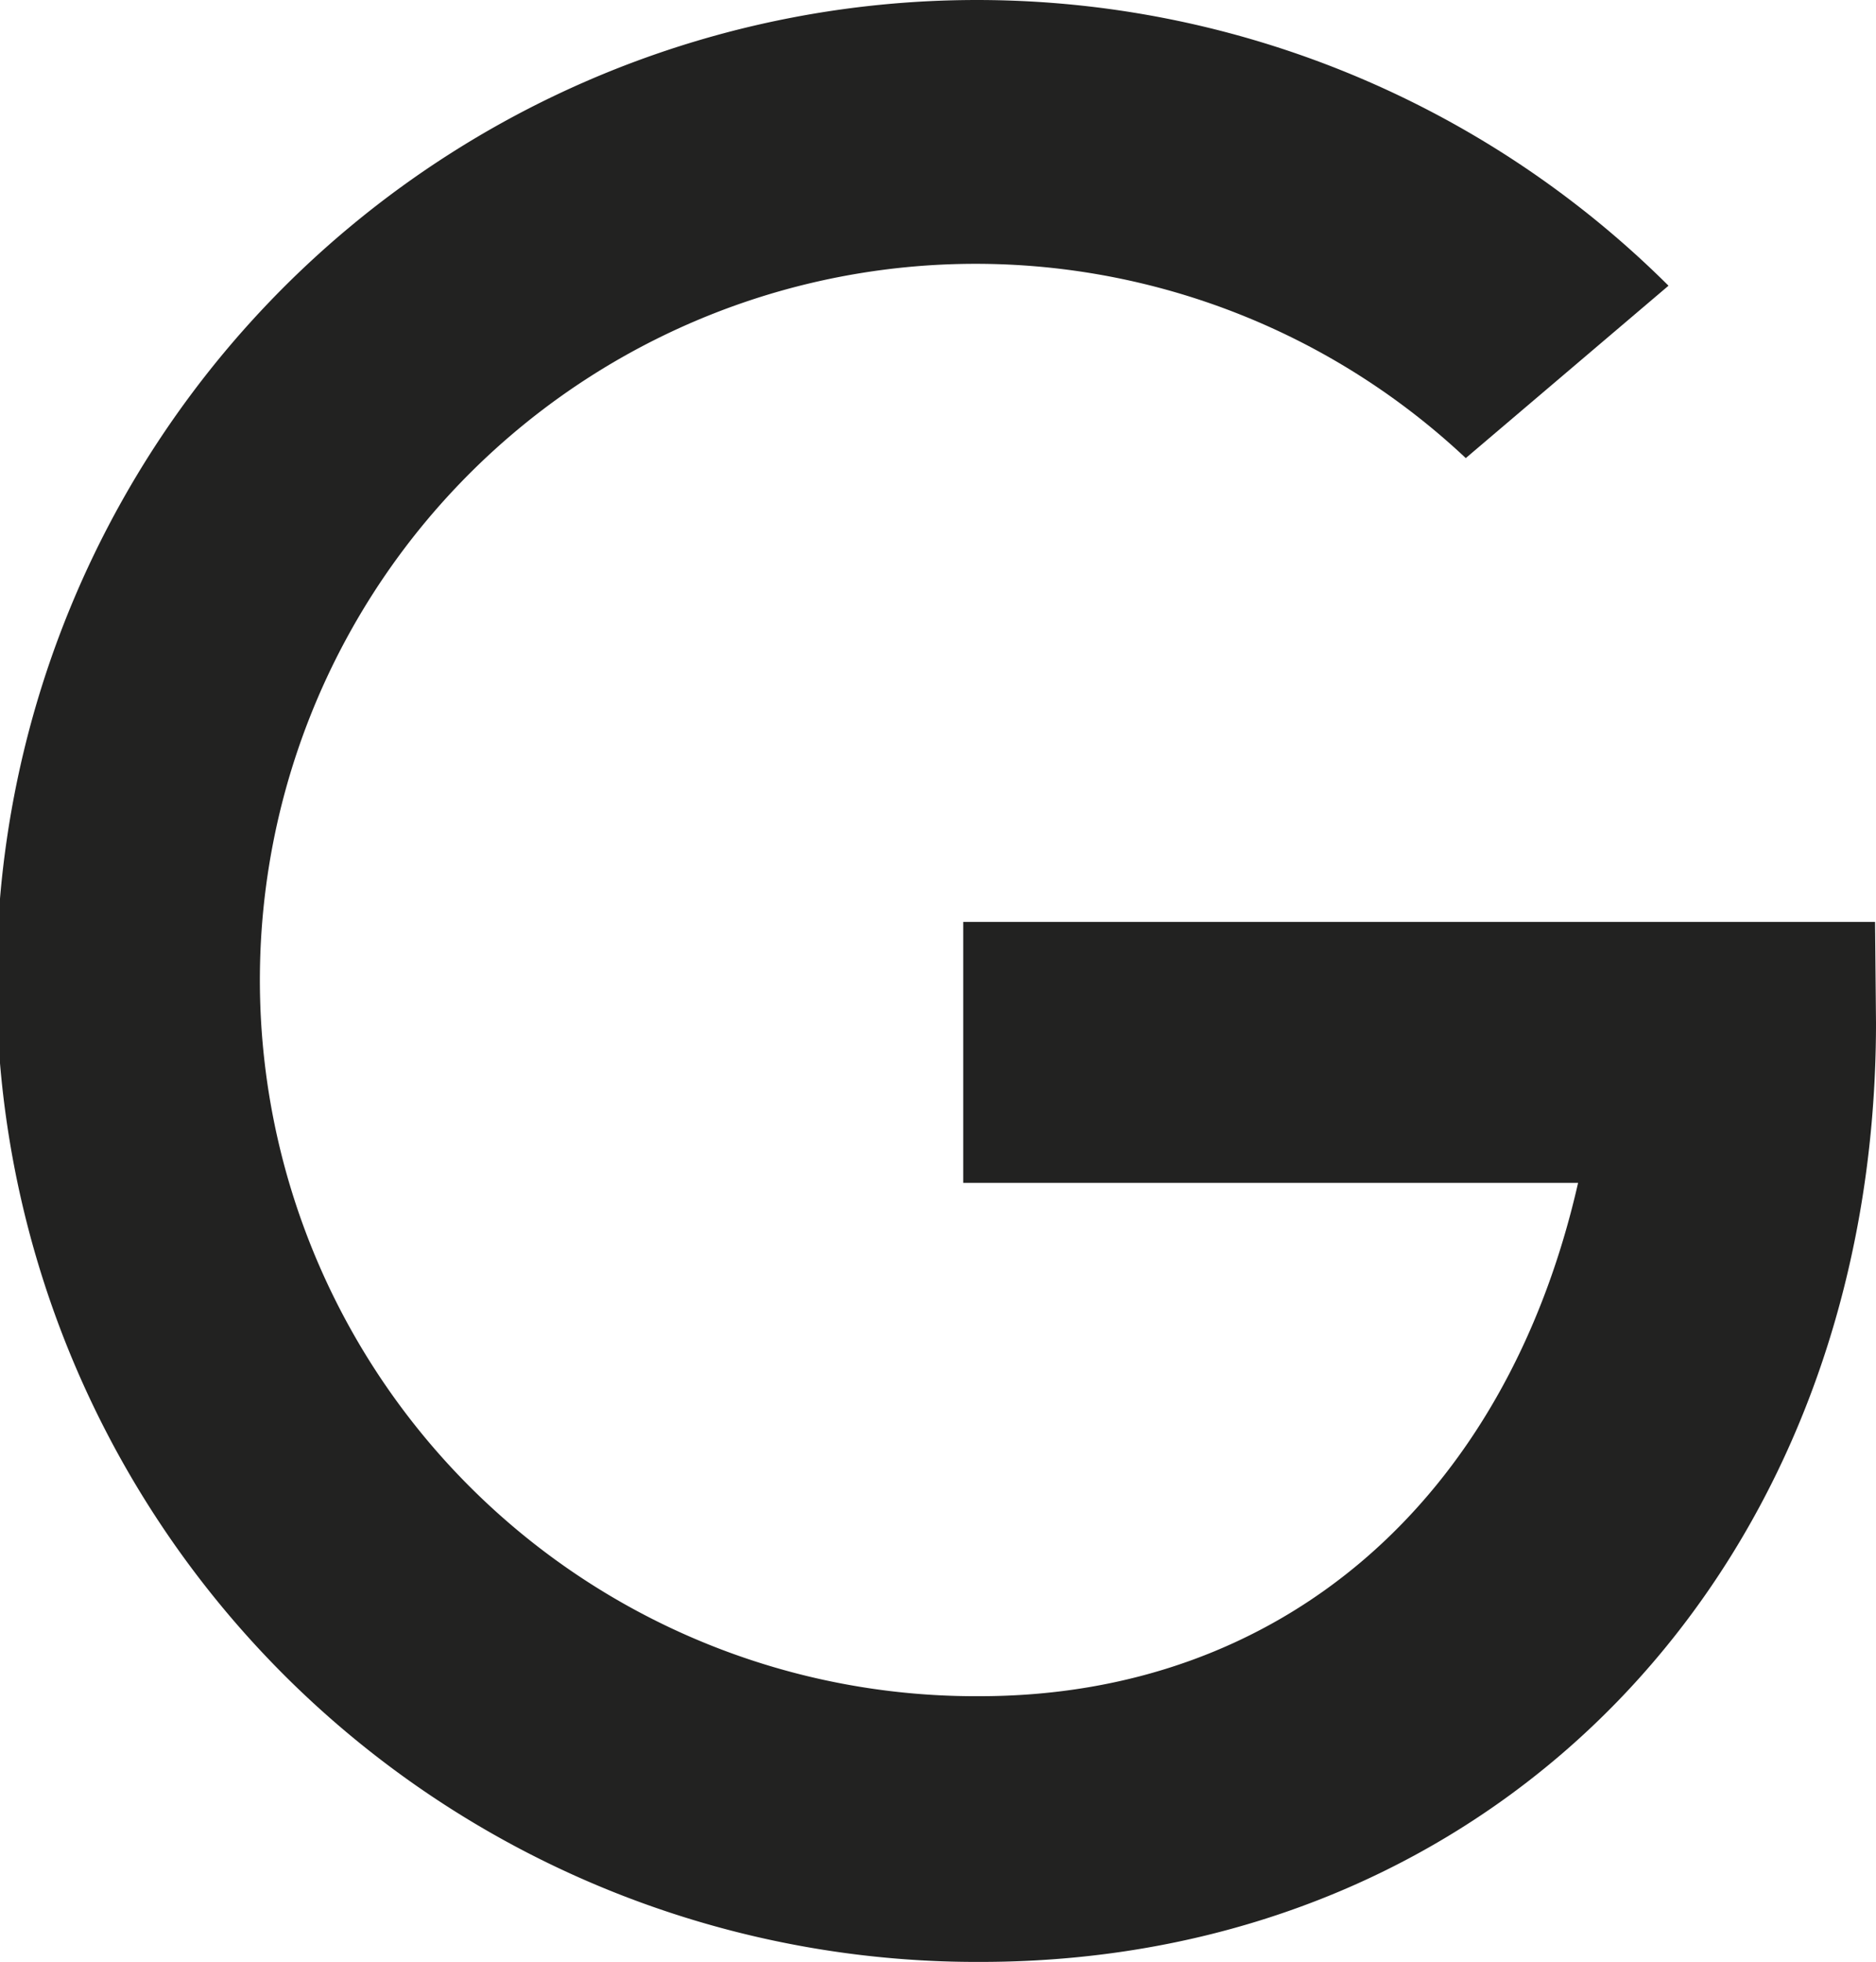 <svg xmlns="http://www.w3.org/2000/svg" viewBox="0 0 19.71 20.6"><defs><style>.cls-1{fill:#222221;}</style></defs><title>Ресурс 8</title><g id="Слой_2" data-name="Слой 2"><g id="Capa_1" data-name="Capa 1"><g id="_Группа_" data-name="&lt;Группа&gt;"><g id="_Группа_2" data-name="&lt;Группа&gt;"><path id="_Контур_" data-name="&lt;Контур&gt;" class="cls-1" d="M19.7,9.68H10.12v2.74h6.46c-.76,3.34-3.12,5.39-6.29,5.39a7.52,7.52,0,1,1,5.11-13L17.53,3A10.3,10.3,0,1,0,10.3,20.6c5.46,0,9.41-4.17,9.41-9.86Z"/></g></g></g></g></svg>